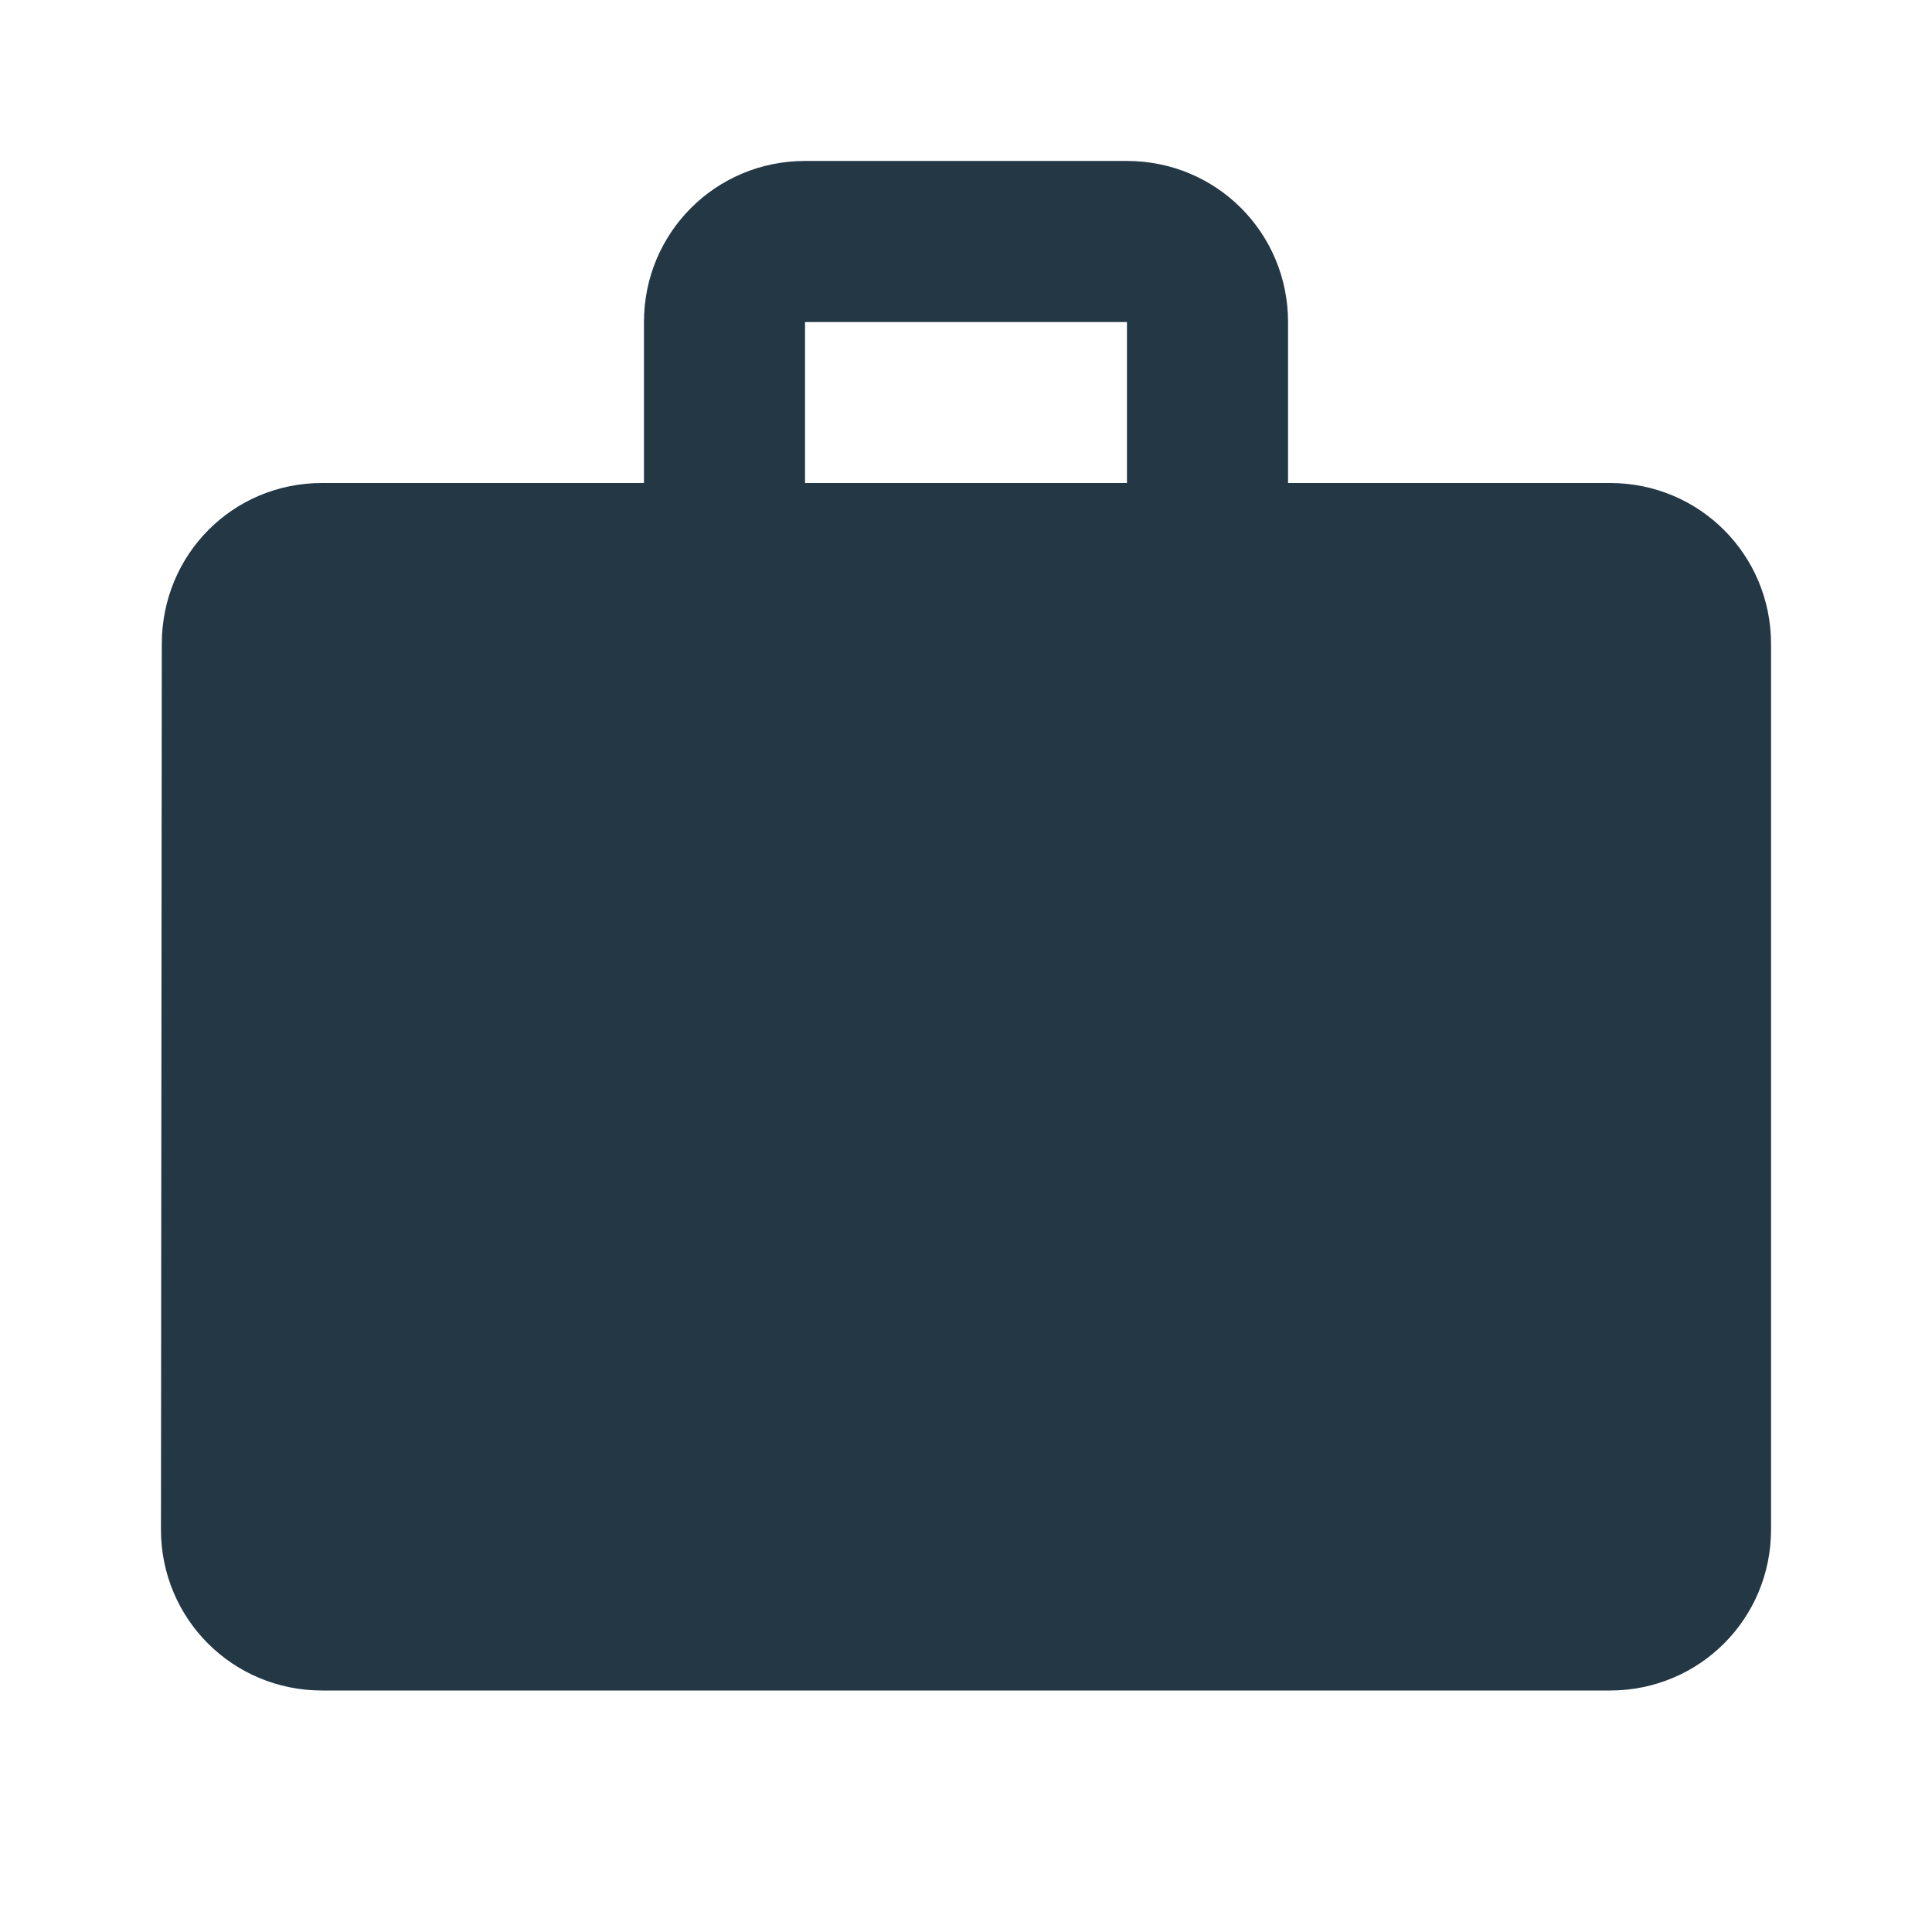<?xml version="1.0" encoding="UTF-8"?>
<svg width="16px" height="16px" viewBox="0 0 16 16" version="1.1" xmlns="http://www.w3.org/2000/svg" xmlns:xlink="http://www.w3.org/1999/xlink">
    <title>Icons/Action/work</title>
    <g id="Icons/Action/work" stroke="none" stroke-width="1" fill="none" fill-rule="evenodd">
        <rect id="Spacer" fill-opacity="0" fill="#D8D8D8" x="0" y="0" width="16" height="16"></rect>
        <path d="M13.333,4 L10.667,4 L10.667,2.667 C10.667,1.927 10.073,1.333 9.333,1.333 L6.667,1.333 C5.927,1.333 5.333,1.927 5.333,2.667 L5.333,4 L2.667,4 C1.927,4 1.34,4.593 1.34,5.333 L1.333,12.667 C1.333,13.407 1.927,14 2.667,14 L13.333,14 C14.073,14 14.667,13.407 14.667,12.667 L14.667,5.333 C14.667,4.593 14.073,4 13.333,4 Z M9.333,4 L6.667,4 L6.667,2.667 L9.333,2.667 L9.333,4 Z" id="Icons/Action/ic_work_24px" fill="#233745" fill-rule="nonzero"></path>
    </g>
</svg>